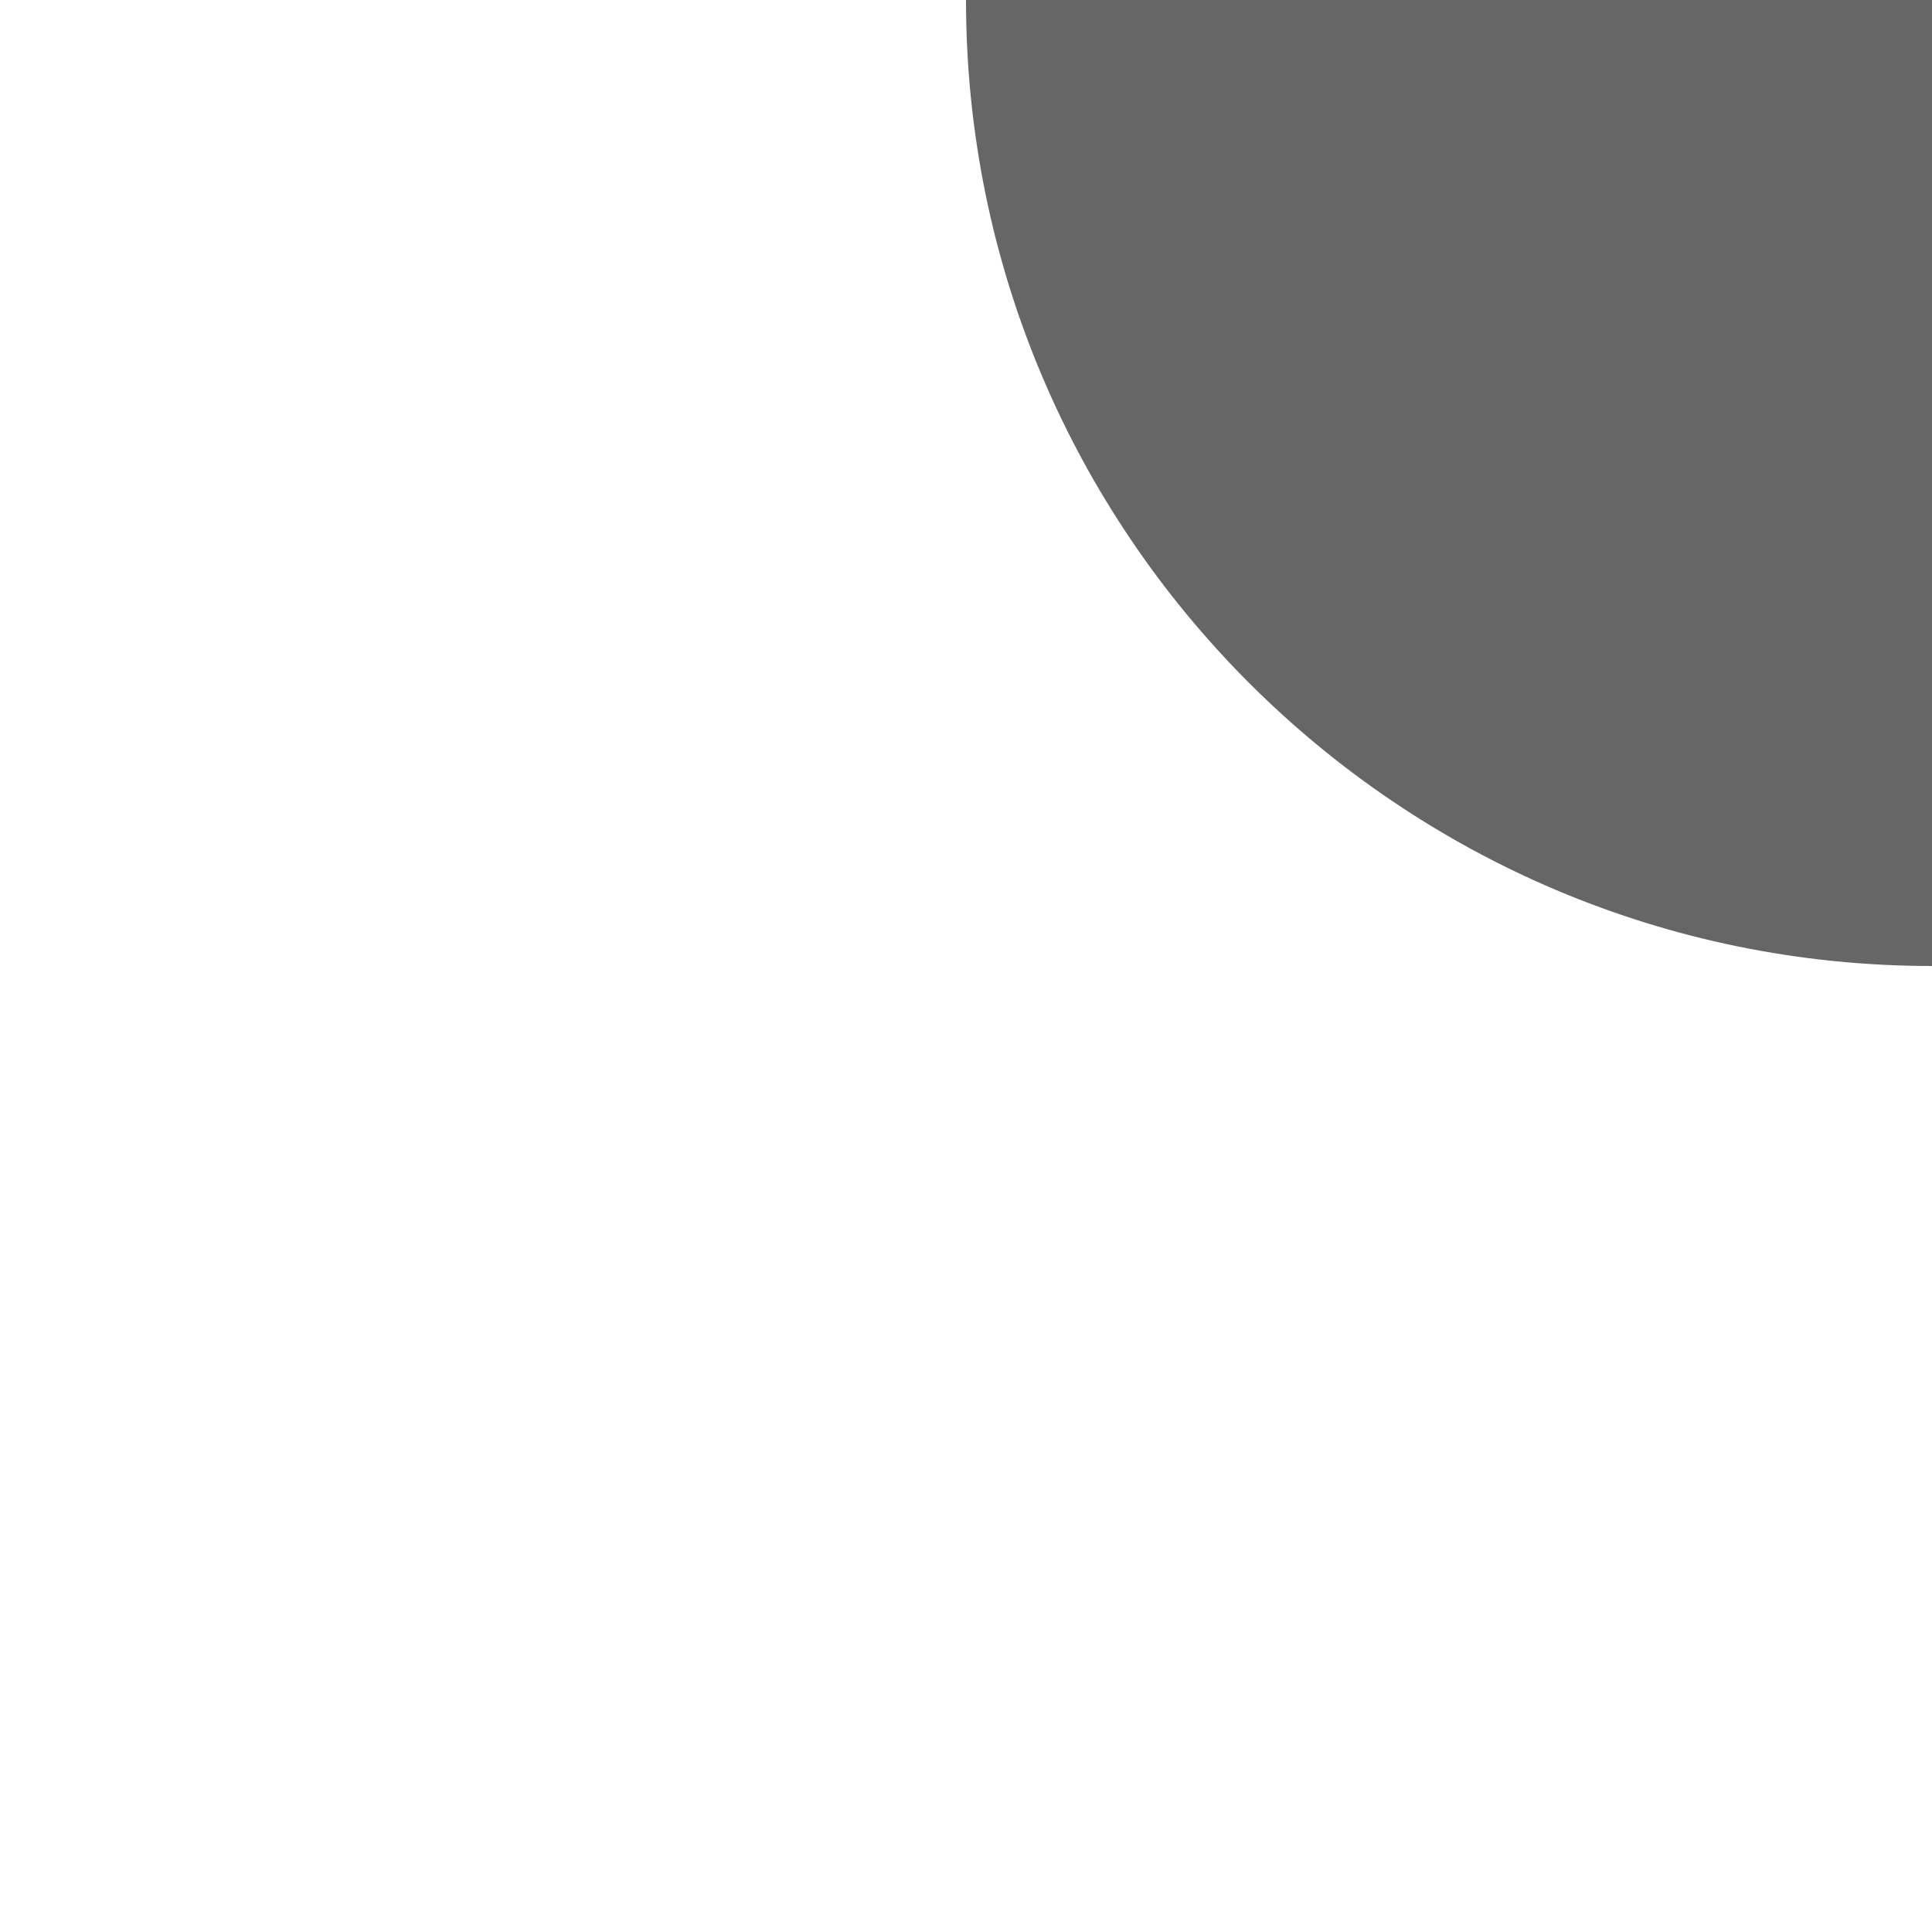 <svg width="64" xmlns="http://www.w3.org/2000/svg" height="64" fill="none"><g class="frame-container-wrapper"><g class="frame-container-blur"><g class="frame-container-shadows"><g class="fills"><rect rx="0" ry="0" width="64" height="64" transform="matrix(1, 0, 0, 1, 0, 0)" class="frame-background"/></g><g class="frame-children"><path d="M32.000,0.000L64.000,0.000L64.000,32.000C64.000,32.000,64.000,32.000,64.000,32.000C64.000,32.000,64.000,32.000,64.000,32.000C46.339,32.000,32.000,17.661,32.000,0.000ZC32.000,0.000,32.000,0.000,32.000,0.000Z" style="fill: rgb(102, 102, 102); fill-opacity: 1;" class="fills"/></g></g></g></g></svg>